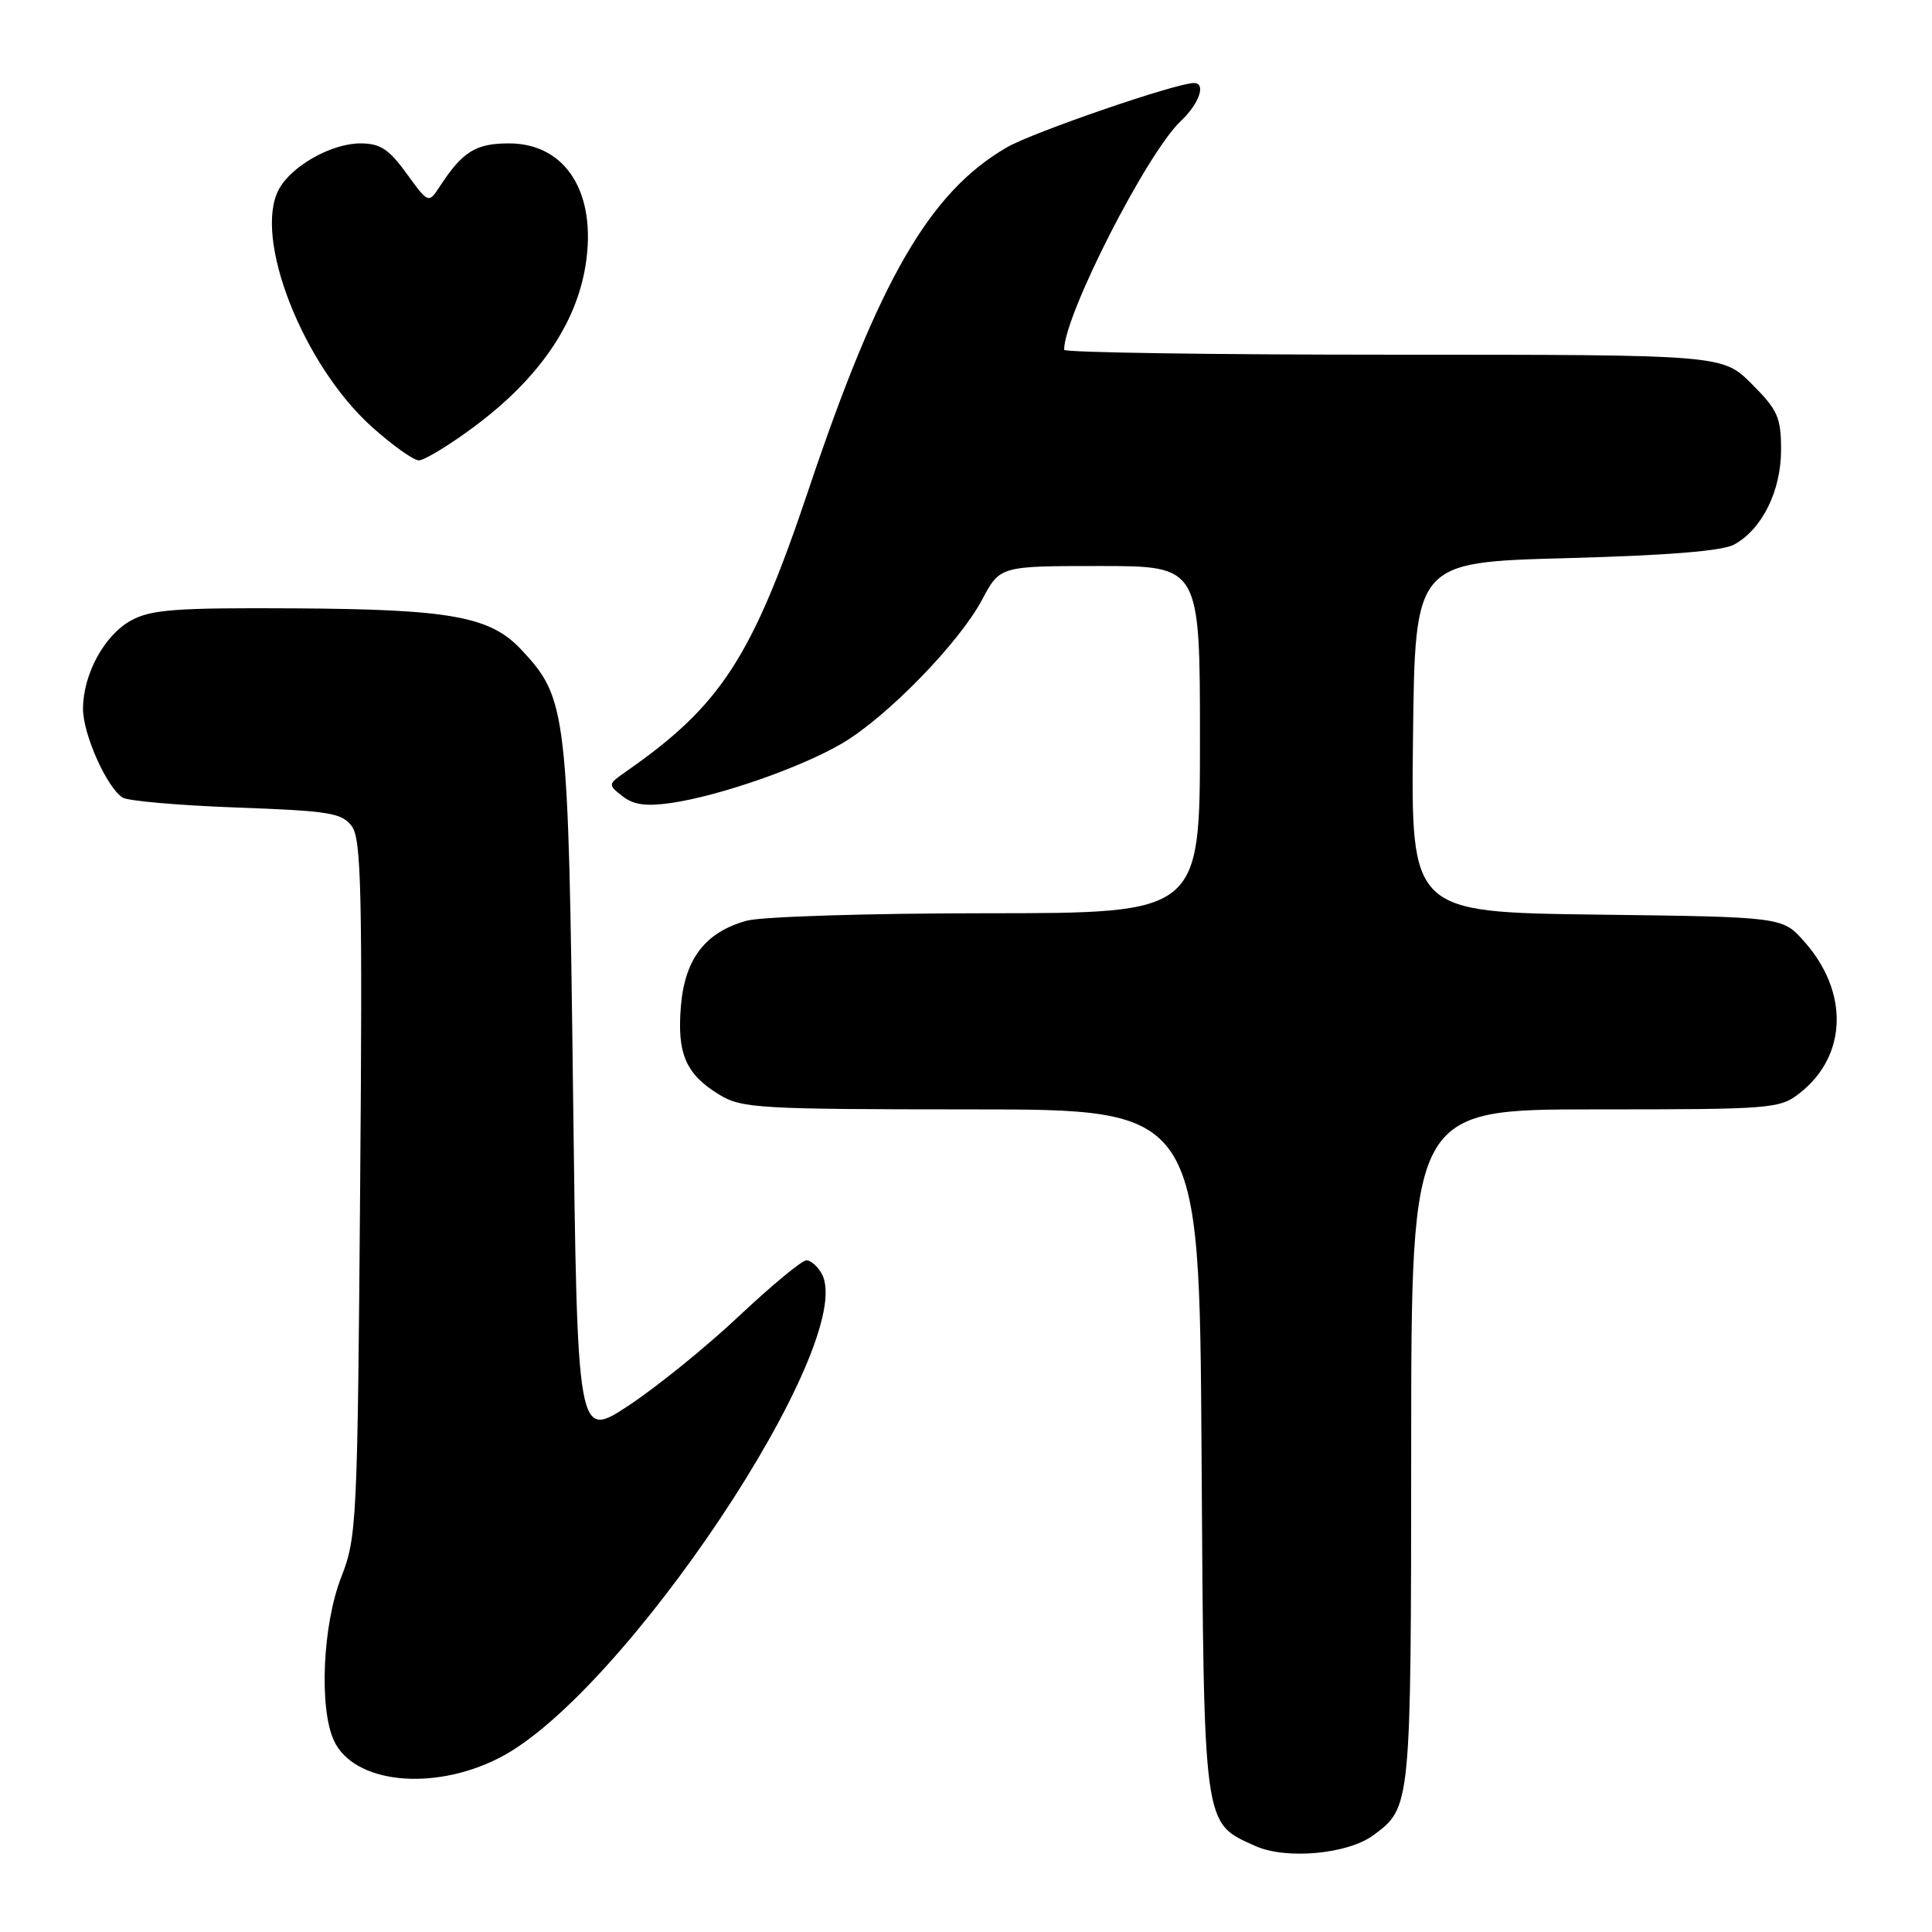 <?xml version="1.0" encoding="UTF-8" standalone="no"?>
<!DOCTYPE svg PUBLIC "-//W3C//DTD SVG 1.1//EN" "http://www.w3.org/Graphics/SVG/1.1/DTD/svg11.dtd" >
<svg xmlns="http://www.w3.org/2000/svg" xmlns:xlink="http://www.w3.org/1999/xlink" version="1.1" viewBox="0 0 256 256">
 <g >
 <path fill="currentColor"
d=" M 181.99 243.17 C 186.97 239.48 186.97 239.46 186.99 191.75 C 187.00 147.00 187.00 147.00 211.37 147.00 C 234.85 147.00 235.83 146.92 238.49 144.83 C 244.79 139.88 245.02 131.41 239.03 124.71 C 236.17 121.50 236.17 121.50 211.57 121.19 C 186.96 120.87 186.96 120.87 187.23 97.69 C 187.50 74.50 187.50 74.50 207.50 73.96 C 220.94 73.60 228.26 73.01 229.80 72.15 C 233.50 70.10 235.99 65.06 236.00 59.63 C 236.00 55.31 235.57 54.33 232.12 50.88 C 228.24 47.00 228.24 47.00 184.62 47.00 C 160.63 47.00 141.00 46.71 141.00 46.35 C 141.00 41.78 151.99 20.24 156.47 16.03 C 158.90 13.74 159.85 11.00 158.21 11.00 C 155.85 11.00 136.91 17.51 133.44 19.51 C 123.20 25.43 116.50 36.99 107.10 65.00 C 99.68 87.08 95.53 93.48 82.97 102.22 C 80.53 103.92 80.53 103.97 82.48 105.50 C 83.95 106.65 85.62 106.88 88.98 106.39 C 95.34 105.46 106.14 101.70 111.57 98.51 C 117.49 95.04 127.09 85.19 130.13 79.47 C 132.50 75.00 132.50 75.00 145.75 75.00 C 159.00 75.00 159.00 75.00 159.00 98.00 C 159.00 121.00 159.00 121.00 130.75 121.01 C 115.14 121.01 100.90 121.46 98.93 122.00 C 93.44 123.53 90.74 127.05 90.22 133.35 C 89.70 139.63 90.88 142.35 95.31 145.05 C 98.28 146.86 100.56 146.99 128.71 147.00 C 158.92 147.00 158.92 147.00 159.21 192.30 C 159.53 242.63 159.37 241.45 166.33 244.60 C 170.38 246.44 178.59 245.69 181.99 243.17 Z  M 66.12 232.95 C 82.53 224.64 113.73 177.85 108.90 168.81 C 108.37 167.82 107.45 167.00 106.85 167.00 C 106.26 167.00 102.25 170.32 97.94 174.37 C 93.63 178.43 87.04 183.77 83.30 186.24 C 76.50 190.72 76.50 190.72 75.93 144.61 C 75.31 94.09 75.13 92.56 69.09 86.10 C 64.97 81.68 59.72 80.73 39.00 80.61 C 23.31 80.52 20.03 80.76 17.38 82.21 C 13.82 84.16 11.00 89.35 11.00 93.94 C 11.00 97.29 14.14 104.33 16.24 105.68 C 16.93 106.13 23.72 106.72 31.33 107.00 C 43.68 107.45 45.32 107.71 46.63 109.50 C 47.87 111.20 48.04 118.31 47.72 157.50 C 47.37 201.72 47.28 203.71 45.21 209.00 C 42.76 215.27 42.26 226.29 44.23 230.60 C 46.82 236.30 57.30 237.43 66.12 232.95 Z  M 62.64 56.68 C 71.28 50.31 76.33 43.04 77.59 35.15 C 79.12 25.58 74.99 19.00 67.44 19.00 C 63.05 19.00 61.30 20.08 58.32 24.64 C 56.78 26.99 56.78 26.99 53.88 23.00 C 51.53 19.75 50.38 19.00 47.74 19.00 C 43.90 19.01 38.60 22.00 36.94 25.11 C 33.53 31.49 40.13 48.33 49.25 56.54 C 51.98 58.99 54.79 61.00 55.50 61.00 C 56.20 61.00 59.42 59.06 62.64 56.68 Z "/>
</g>
</svg>
